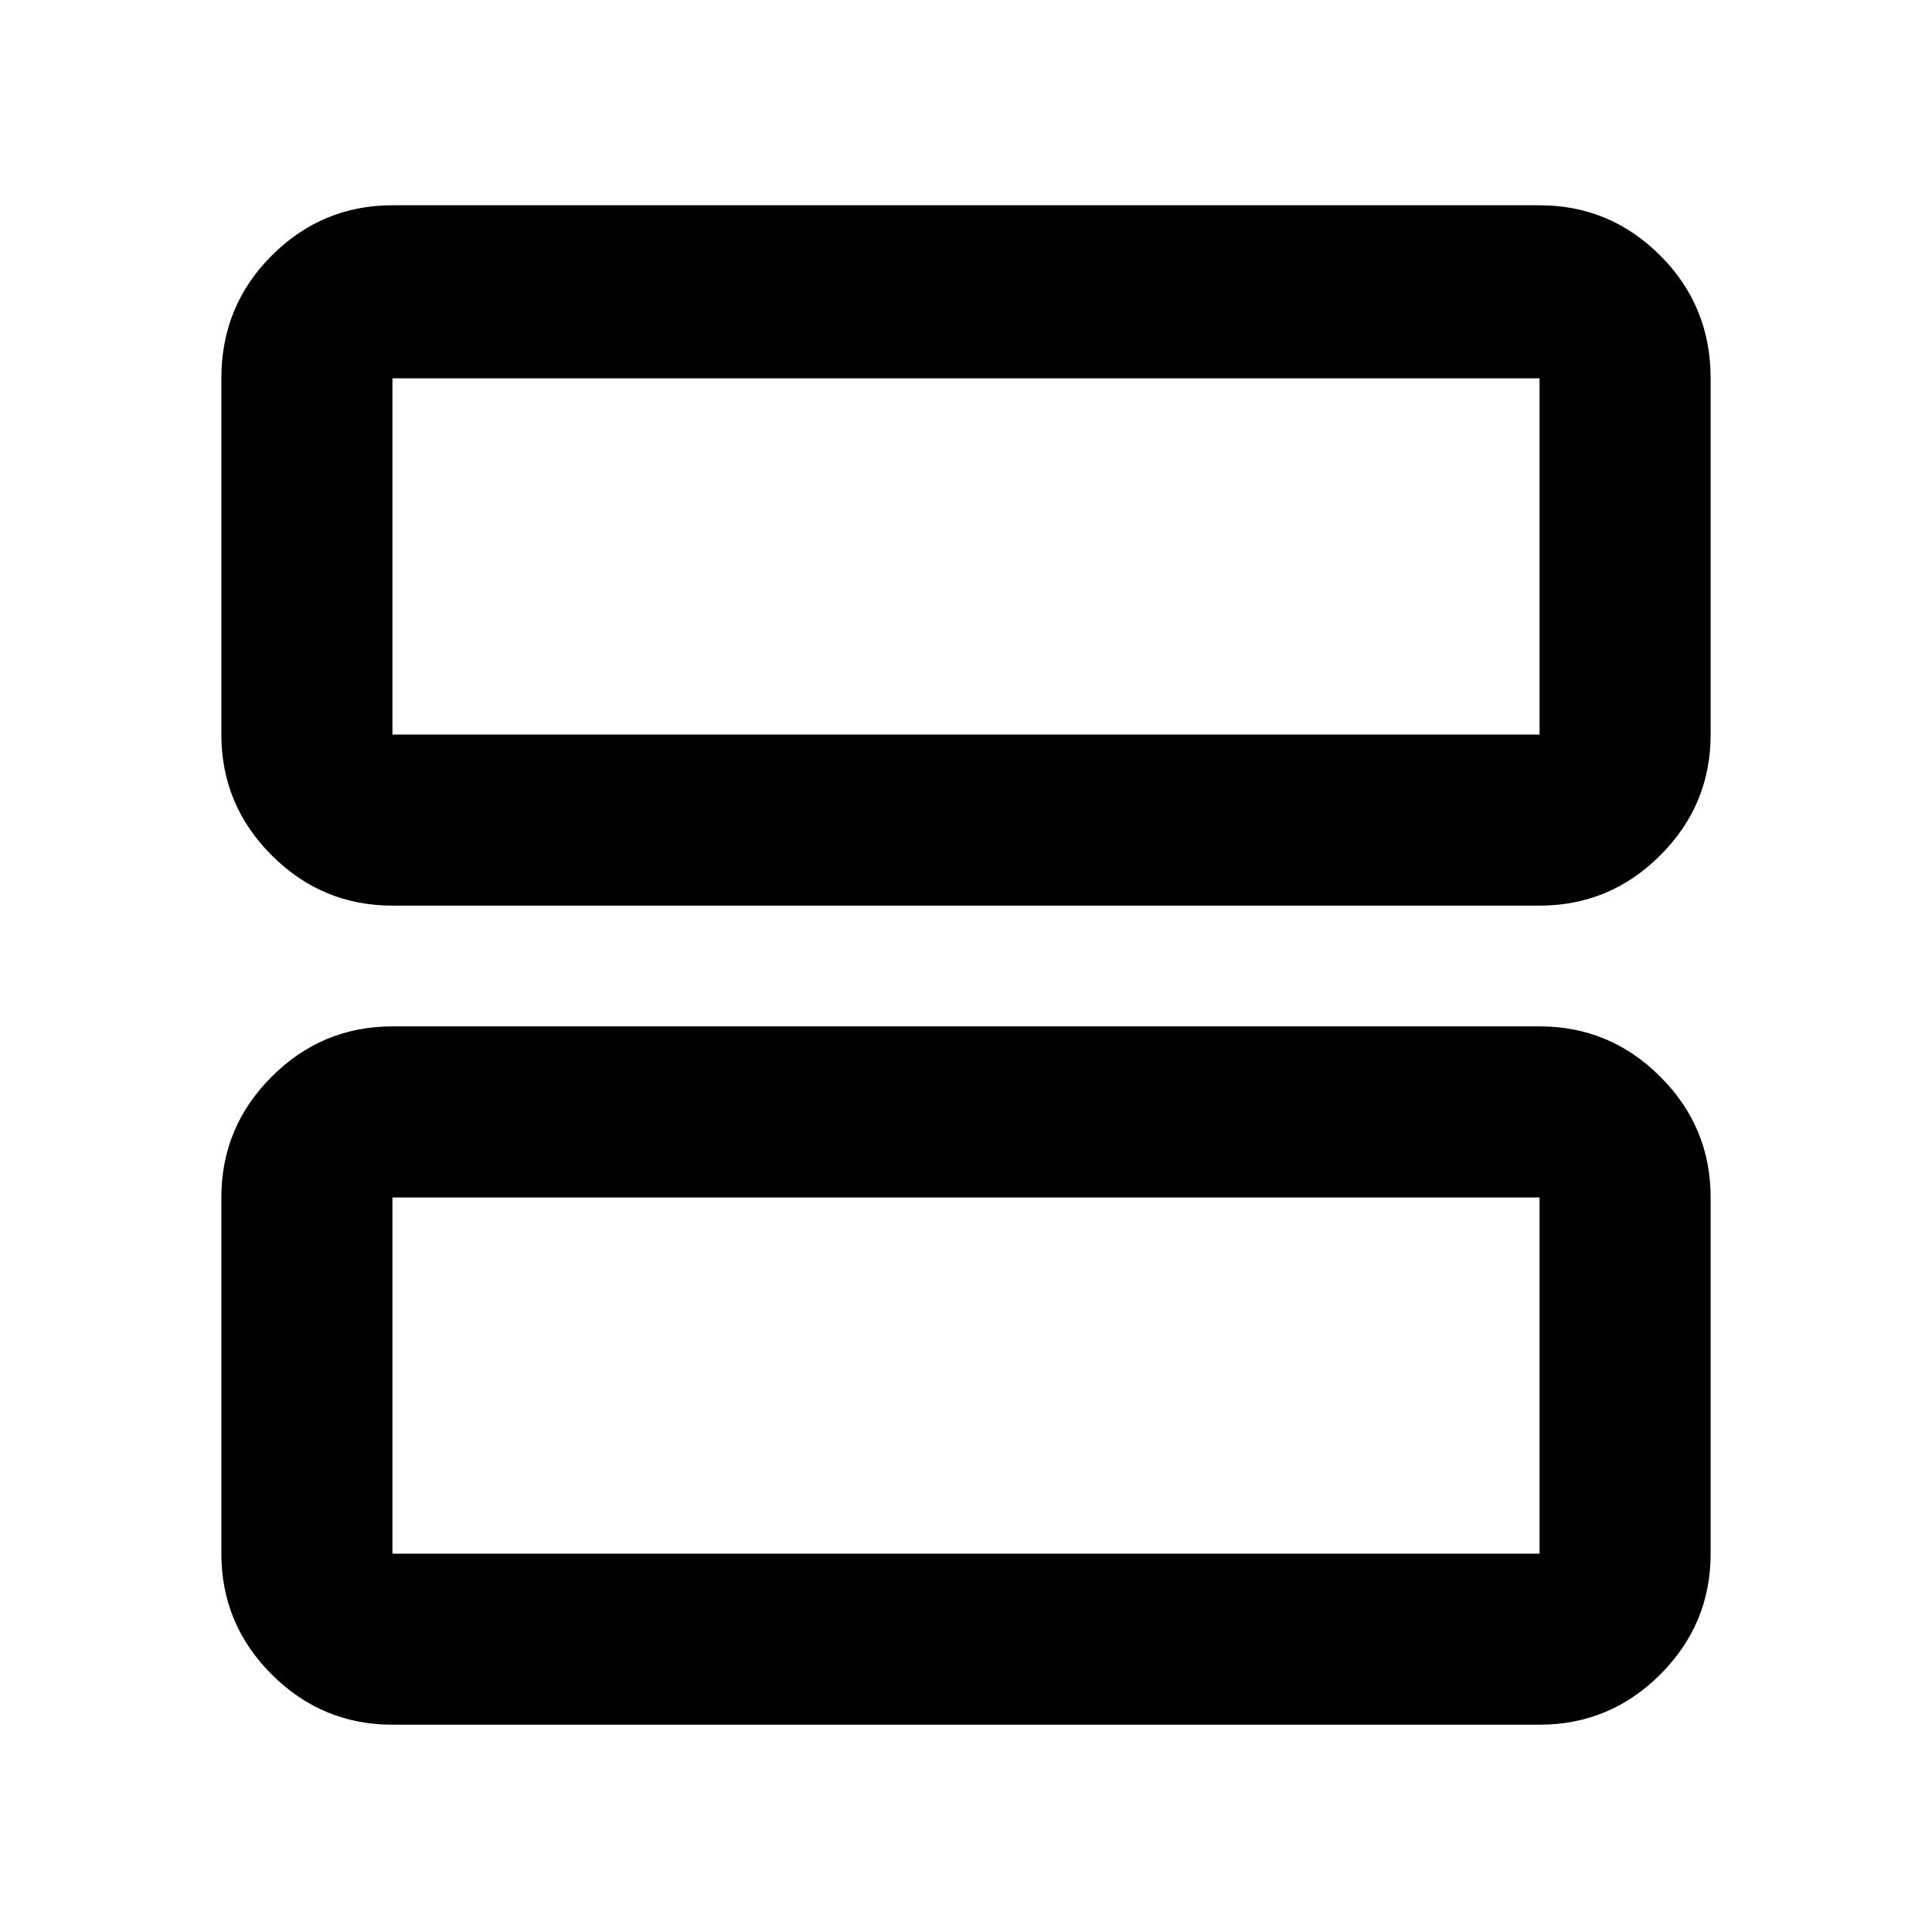 <svg xmlns="http://www.w3.org/2000/svg" height="40" width="40"><path d="M8.125 18.75Q6.667 18.75 5.625 17.708Q4.583 16.667 4.583 15.208V7.833Q4.583 6.333 5.625 5.292Q6.667 4.25 8.125 4.25H31.875Q33.333 4.25 34.375 5.292Q35.417 6.333 35.417 7.833V15.208Q35.417 16.667 34.375 17.708Q33.333 18.75 31.875 18.75ZM8.125 15.208H31.875Q31.875 15.208 31.875 15.208Q31.875 15.208 31.875 15.208V7.833Q31.875 7.833 31.875 7.833Q31.875 7.833 31.875 7.833H8.125Q8.125 7.833 8.125 7.833Q8.125 7.833 8.125 7.833V15.208Q8.125 15.208 8.125 15.208Q8.125 15.208 8.125 15.208ZM8.125 35.708Q6.667 35.708 5.625 34.667Q4.583 33.625 4.583 32.167V24.792Q4.583 23.333 5.625 22.292Q6.667 21.25 8.125 21.25H31.875Q33.333 21.25 34.375 22.292Q35.417 23.333 35.417 24.792V32.167Q35.417 33.625 34.375 34.667Q33.333 35.708 31.875 35.708ZM8.125 32.167H31.875Q31.875 32.167 31.875 32.167Q31.875 32.167 31.875 32.167V24.792Q31.875 24.792 31.875 24.792Q31.875 24.792 31.875 24.792H8.125Q8.125 24.792 8.125 24.792Q8.125 24.792 8.125 24.792V32.167Q8.125 32.167 8.125 32.167Q8.125 32.167 8.125 32.167ZM8.125 7.833Q8.125 7.833 8.125 7.833Q8.125 7.833 8.125 7.833V15.208Q8.125 15.208 8.125 15.208Q8.125 15.208 8.125 15.208Q8.125 15.208 8.125 15.208Q8.125 15.208 8.125 15.208V7.833Q8.125 7.833 8.125 7.833Q8.125 7.833 8.125 7.833ZM8.125 24.792Q8.125 24.792 8.125 24.792Q8.125 24.792 8.125 24.792V32.167Q8.125 32.167 8.125 32.167Q8.125 32.167 8.125 32.167Q8.125 32.167 8.125 32.167Q8.125 32.167 8.125 32.167V24.792Q8.125 24.792 8.125 24.792Q8.125 24.792 8.125 24.792Z"/></svg>